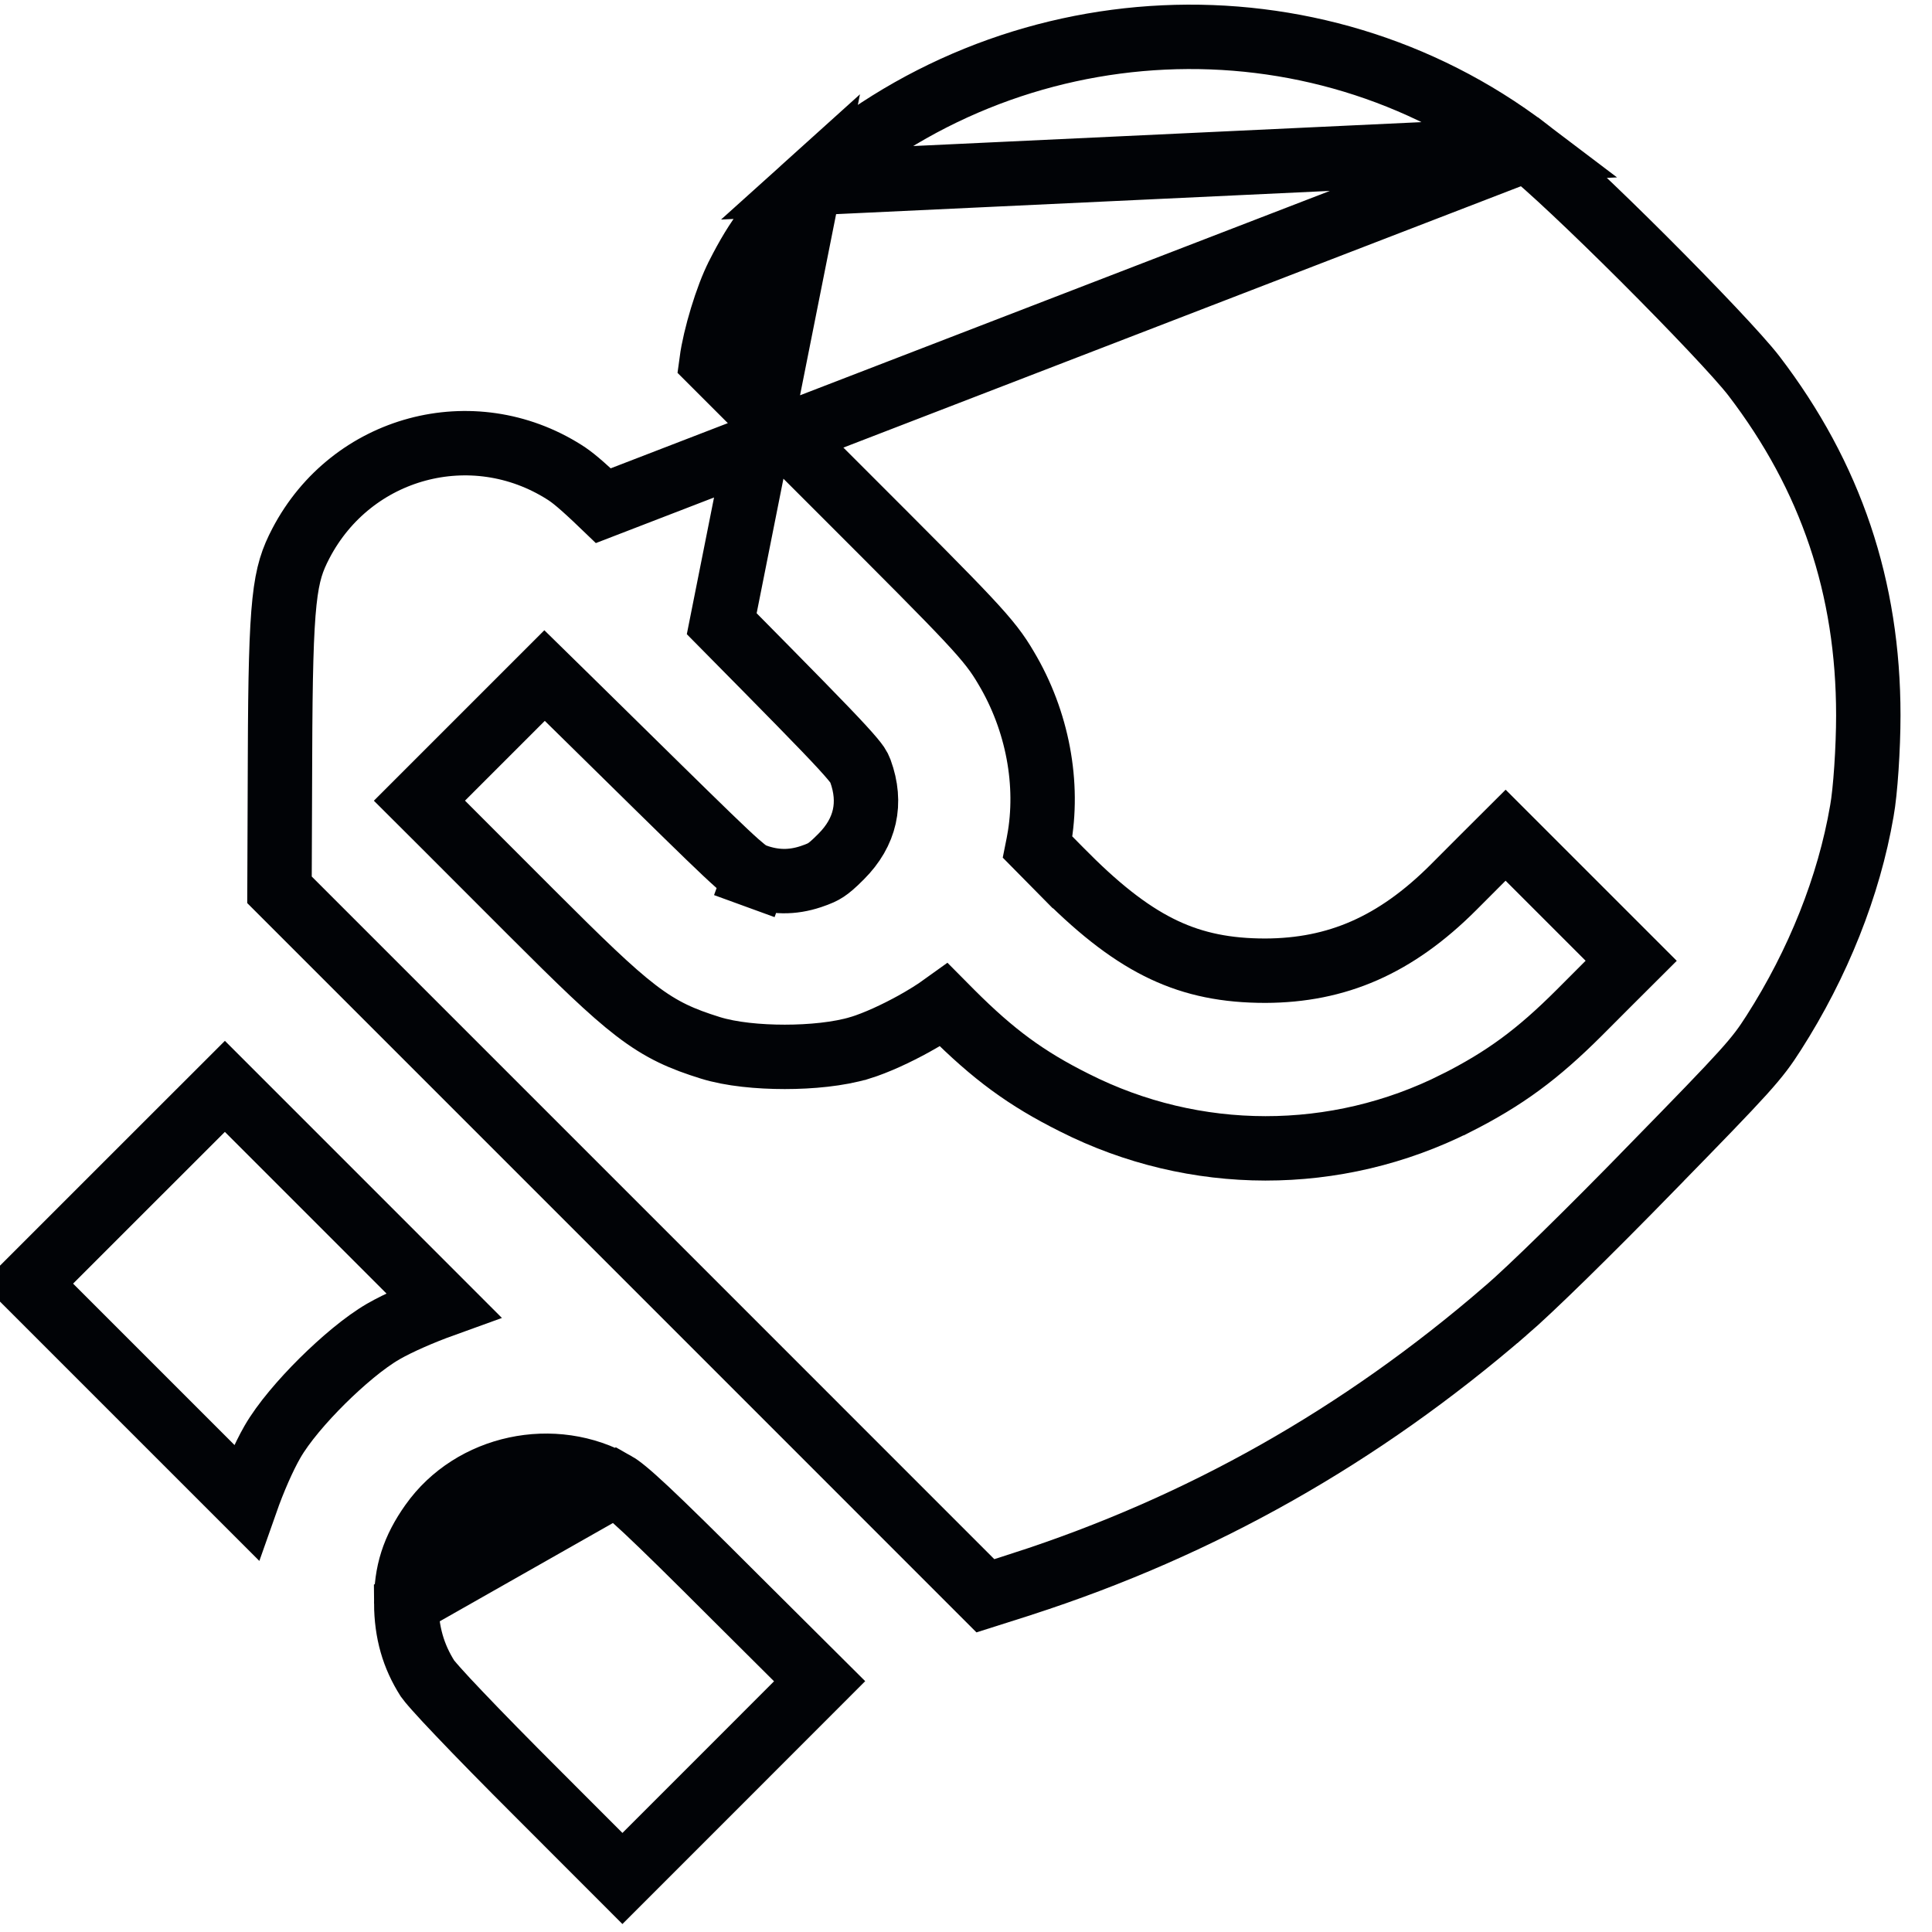 <svg width="30" height="30" viewBox="0 0 30 30" fill="none" xmlns="http://www.w3.org/2000/svg">
<g clip-path="url(#clip0_18_612)">
<path d="M23.71 2.32L23.711 2.32C24.003 2.542 24.757 3.254 25.524 4.02C26.289 4.785 27.005 5.539 27.233 5.835C28.433 7.403 29.011 9.128 29.011 11.107C29.011 11.616 28.966 12.291 28.911 12.592L28.91 12.597C28.711 13.756 28.232 14.961 27.54 16.041L27.54 16.041C27.28 16.448 27.145 16.601 25.648 18.132L25.648 18.133C24.656 19.15 23.771 20.017 23.376 20.357L23.375 20.357C21.126 22.299 18.649 23.699 15.872 24.597C15.872 24.598 15.871 24.598 15.871 24.598L15.301 24.779L9.857 19.334L4.34 13.817L4.348 11.73L4.348 11.73C4.356 9.266 4.417 8.929 4.672 8.438C5.461 6.928 7.337 6.429 8.763 7.332C8.879 7.405 9.015 7.512 9.369 7.852L23.71 2.32ZM23.71 2.32C20.4 -0.193 15.695 0.023 12.569 2.844L23.71 2.32ZM13.076 11.6C12.793 11.292 12.261 10.752 11.207 9.685L12.569 2.844C12.015 3.343 11.76 3.68 11.457 4.277L11.457 4.277L11.456 4.28C11.288 4.606 11.1 5.231 11.049 5.611L13.093 7.654C15.128 9.689 15.361 9.924 15.623 10.372C16.112 11.192 16.295 12.175 16.131 13.062L16.131 13.065L16.113 13.155L16.556 13.604C16.557 13.604 16.557 13.605 16.558 13.605C17.12 14.167 17.601 14.528 18.078 14.752C18.549 14.973 19.043 15.073 19.649 15.073C20.758 15.069 21.667 14.681 22.57 13.778L23.025 13.322L23.379 12.969L23.732 13.322L24.354 13.944L24.975 14.565L25.329 14.919L24.975 15.272L24.524 15.724C23.872 16.375 23.366 16.747 22.61 17.13L22.609 17.13C20.748 18.067 18.552 18.067 16.683 17.122C15.934 16.748 15.427 16.375 14.776 15.724L14.658 15.605C14.514 15.709 14.347 15.811 14.188 15.899C13.92 16.047 13.609 16.192 13.354 16.271L13.352 16.271C13.024 16.37 12.588 16.411 12.186 16.411C11.785 16.411 11.351 16.371 11.028 16.27L11.028 16.27C10.6 16.136 10.283 16.005 9.87 15.687C9.485 15.392 9.012 14.932 8.246 14.166L6.867 12.786L6.513 12.433L6.867 12.079L7.488 11.458L8.106 10.84L8.456 10.49L8.81 10.837L10.222 12.225C10.222 12.225 10.222 12.225 10.222 12.225C10.893 12.883 11.237 13.219 11.447 13.405C11.626 13.562 11.668 13.578 11.72 13.596C11.723 13.597 11.726 13.598 11.73 13.6L11.558 14.069L11.728 13.599C12.024 13.706 12.302 13.708 12.591 13.612C12.719 13.569 12.776 13.541 12.823 13.51C12.875 13.476 12.939 13.424 13.061 13.301C13.441 12.921 13.54 12.468 13.361 11.974C13.343 11.929 13.336 11.914 13.314 11.881C13.282 11.834 13.218 11.755 13.076 11.6Z" stroke="#010306"/>
<path d="M5.954 20.674C6.192 20.538 6.546 20.384 6.884 20.262L5.317 18.694L3.492 16.869L1.96 18.4L0.428 19.932L2.254 21.758L3.819 23.323C3.94 22.979 4.095 22.624 4.231 22.388C4.399 22.096 4.702 21.745 5.004 21.445C5.307 21.145 5.66 20.844 5.951 20.676L5.951 20.676L5.954 20.674Z" stroke="#010306"/>
<path d="M9.564 23.048L9.564 23.048C9.619 23.079 9.737 23.166 10.036 23.446C10.324 23.716 10.751 24.136 11.412 24.797L11.413 24.798L12.727 26.106L11.197 27.637L9.665 29.169L8.382 27.885C7.853 27.357 7.433 26.928 7.132 26.611C6.981 26.453 6.862 26.325 6.776 26.228C6.732 26.179 6.699 26.14 6.674 26.11C6.652 26.084 6.642 26.07 6.64 26.067C6.418 25.718 6.311 25.348 6.308 24.896L9.564 23.048ZM9.564 23.048L9.56 23.046M9.564 23.048L9.56 23.046M9.56 23.046C8.603 22.493 7.332 22.768 6.705 23.655L6.704 23.656M9.56 23.046L6.704 23.656M6.704 23.656C6.419 24.058 6.304 24.42 6.308 24.896L6.704 23.656Z" stroke="#010306"/>
</g>
<defs>
<clipPath id="clip0_18_612">
<rect width="30" height="30" fill="white"/>
</clipPath>
</defs>
</svg>
